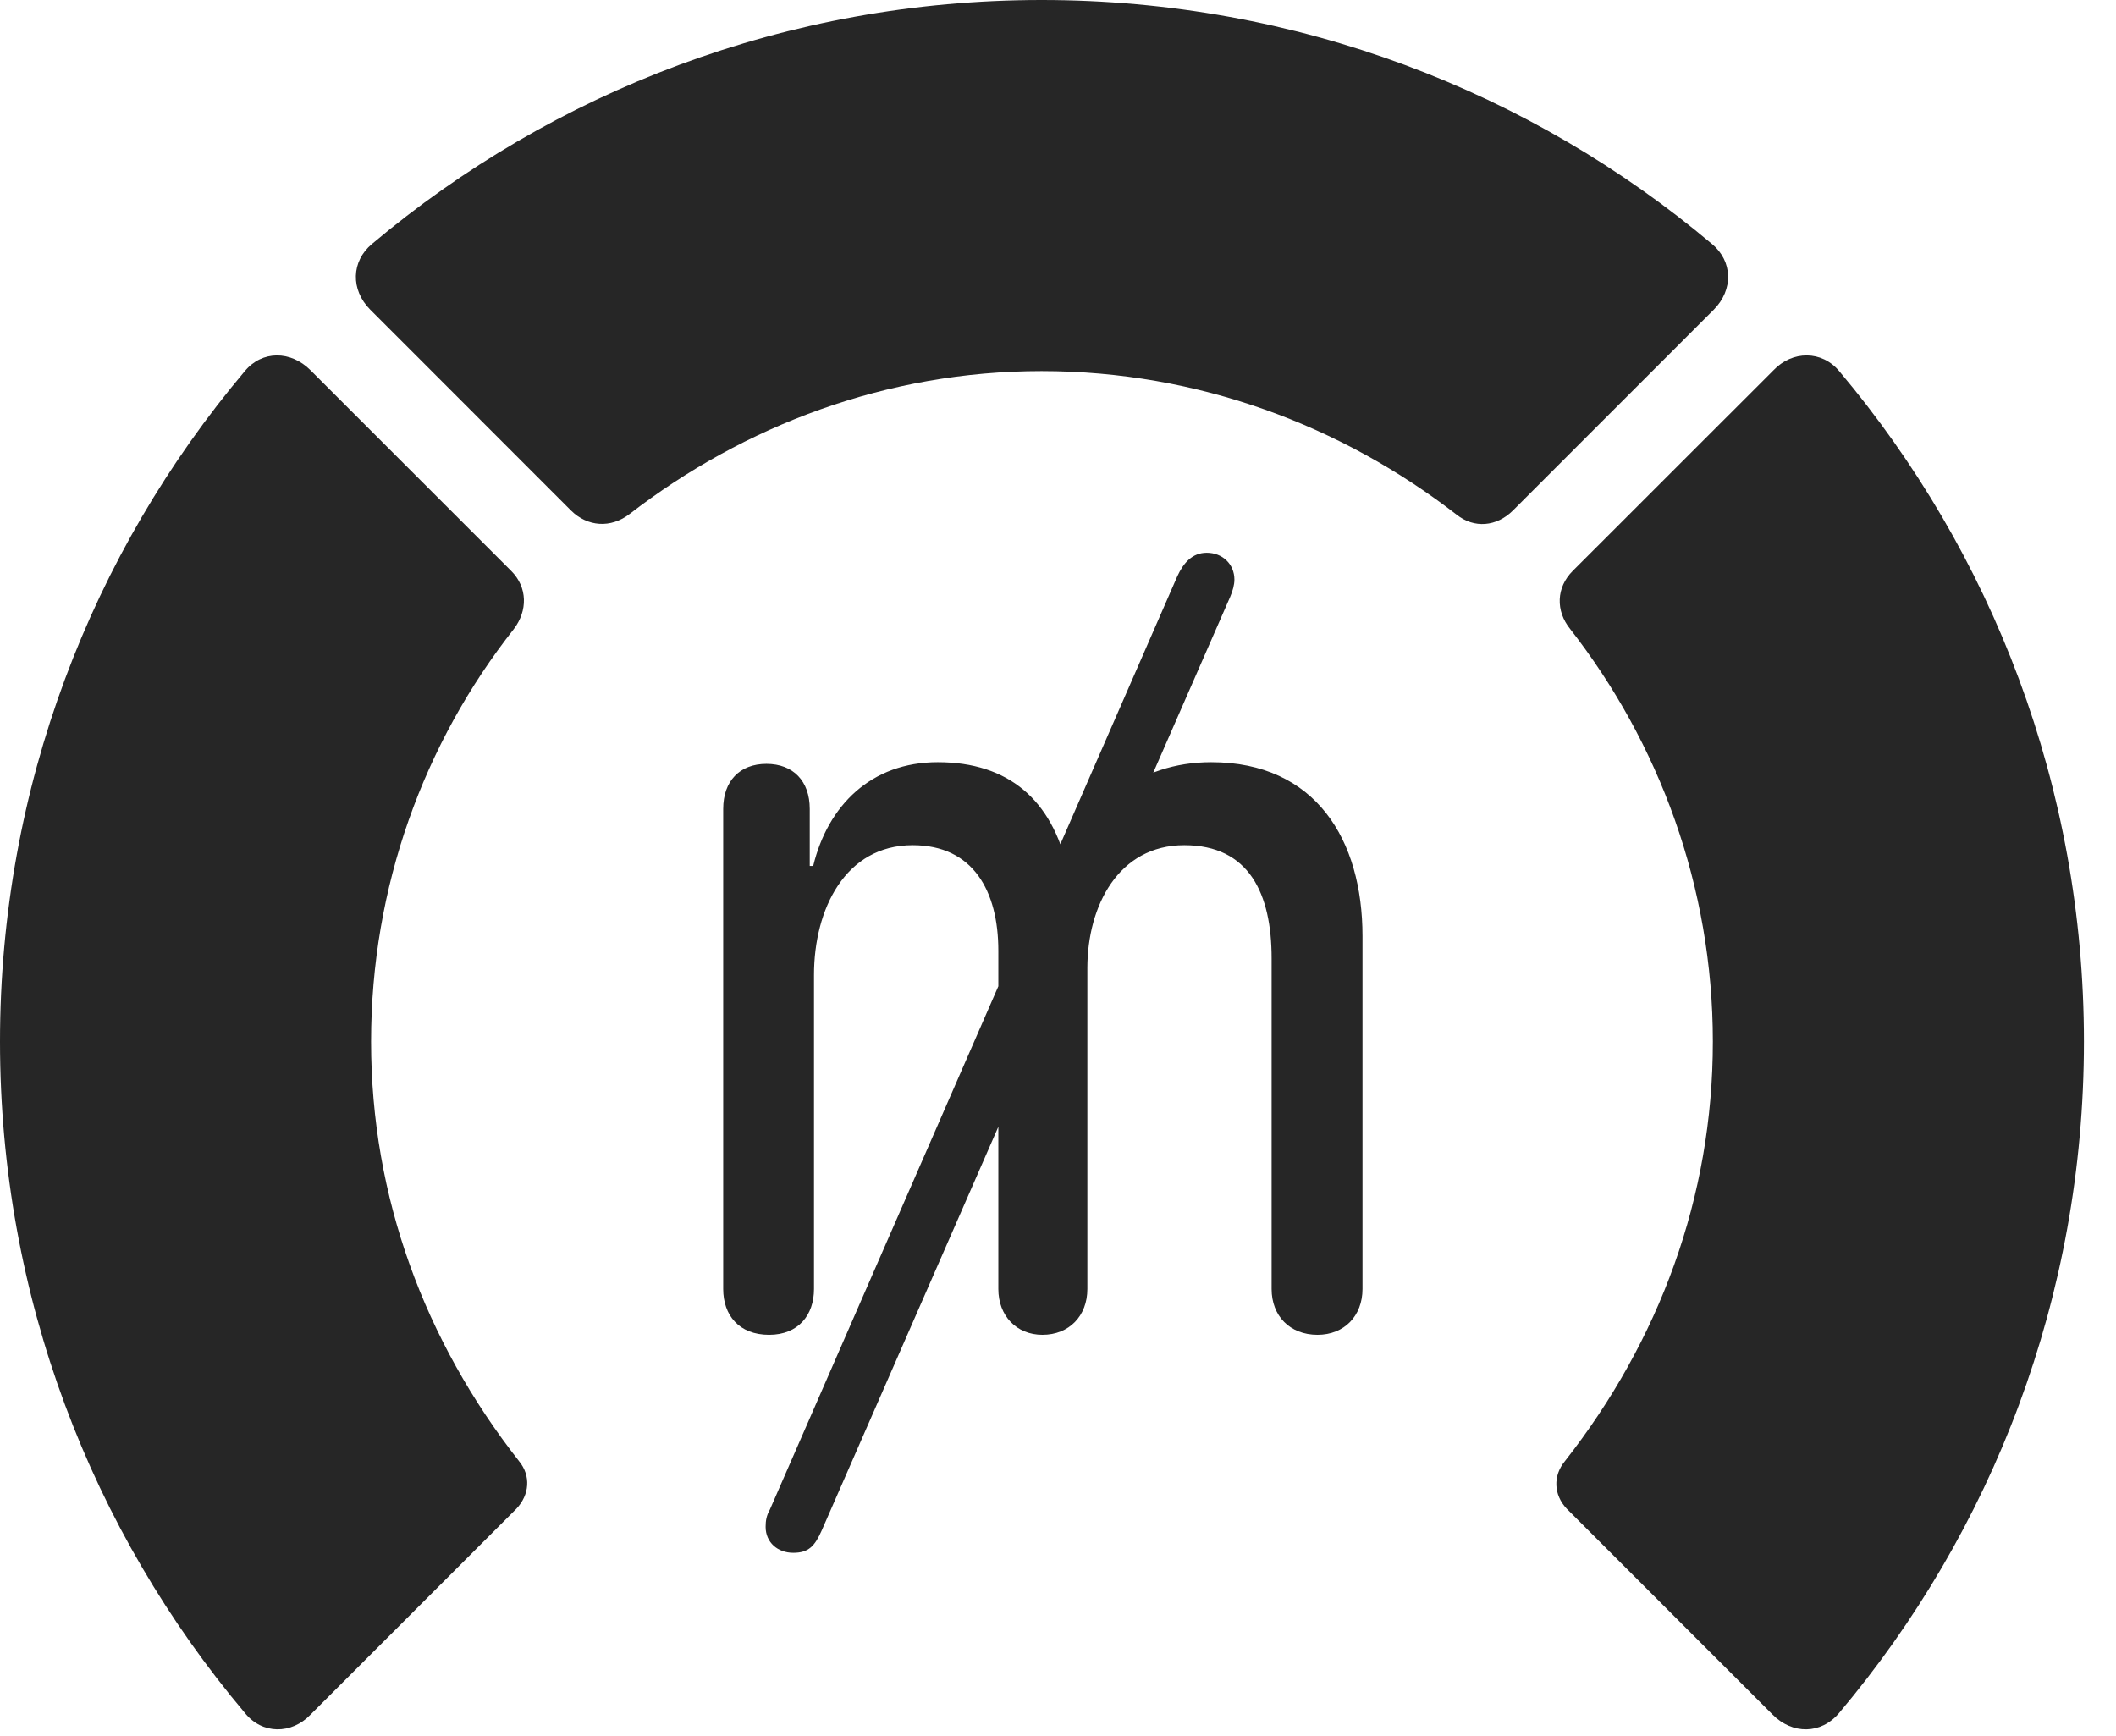 <?xml version="1.0" encoding="UTF-8"?>
<!--Generator: Apple Native CoreSVG 341-->
<!DOCTYPE svg
PUBLIC "-//W3C//DTD SVG 1.1//EN"
       "http://www.w3.org/Graphics/SVG/1.1/DTD/svg11.dtd">
<svg version="1.1" xmlns="http://www.w3.org/2000/svg" xmlns:xlink="http://www.w3.org/1999/xlink" viewBox="0 0 23.887 19.6">
 <g>
  <rect height="19.6" opacity="0" width="23.887" x="0" y="0"/>
  <path d="M23.525 11.758C23.525 8.887 22.49 6.24 20.762 4.189C20.566 3.955 20.234 3.955 20.02 4.18L17.754 6.445C17.568 6.631 17.559 6.895 17.725 7.1C18.73 8.389 19.336 10.01 19.336 11.758C19.336 13.516 18.73 15.137 17.666 16.494C17.529 16.66 17.539 16.875 17.686 17.031L20.01 19.355C20.234 19.58 20.557 19.58 20.762 19.336C22.49 17.285 23.525 14.639 23.525 11.758Z" fill="black" fill-opacity="0.85"/>
  <path d="M11.758 4.189C13.525 4.189 15.146 4.805 16.445 5.811C16.641 5.967 16.895 5.947 17.08 5.762L19.346 3.496C19.57 3.271 19.561 2.949 19.326 2.754C17.285 1.035 14.639 0 11.758 0C8.887 0 6.24 1.035 4.199 2.754C3.965 2.949 3.955 3.271 4.18 3.496L6.445 5.762C6.631 5.947 6.895 5.967 7.109 5.801C8.398 4.805 10.01 4.189 11.758 4.189Z" fill="black" fill-opacity="0.85"/>
  <path d="M0 11.758C0 14.639 1.035 17.285 2.764 19.336C2.959 19.58 3.291 19.58 3.506 19.355L5.83 17.031C5.977 16.875 5.996 16.66 5.859 16.494C4.795 15.137 4.189 13.516 4.189 11.758C4.189 10.01 4.785 8.389 5.801 7.1C5.957 6.895 5.957 6.631 5.771 6.445L3.506 4.18C3.281 3.955 2.959 3.955 2.764 4.189C1.035 6.24 0 8.887 0 11.758Z" fill="black" fill-opacity="0.85"/>
  <path d="M8.682 15.068C9.014 15.068 9.189 14.844 9.189 14.551L9.189 11.006C9.189 10.264 9.541 9.541 10.303 9.541C10.986 9.541 11.27 10.059 11.27 10.732L11.27 14.551C11.27 14.854 11.475 15.068 11.768 15.068C12.07 15.068 12.275 14.854 12.275 14.551L12.275 10.928C12.275 10.225 12.627 9.541 13.369 9.541C14.102 9.541 14.355 10.088 14.355 10.82L14.355 14.551C14.355 14.854 14.56 15.068 14.873 15.068C15.176 15.068 15.381 14.854 15.381 14.551L15.381 10.566C15.381 9.482 14.854 8.604 13.672 8.604C12.852 8.604 12.246 9.102 12.08 9.805L12.051 9.805C11.875 9.033 11.387 8.604 10.586 8.604C9.834 8.604 9.346 9.092 9.18 9.775L9.141 9.775L9.141 9.131C9.141 8.818 8.955 8.623 8.652 8.623C8.35 8.623 8.164 8.818 8.164 9.131L8.164 14.551C8.164 14.844 8.34 15.068 8.682 15.068ZM8.955 17.529C9.131 17.529 9.199 17.451 9.277 17.275L13.887 6.738C13.916 6.67 13.935 6.602 13.935 6.543C13.935 6.367 13.799 6.24 13.623 6.24C13.457 6.24 13.359 6.357 13.291 6.504L8.691 17.041C8.652 17.109 8.643 17.168 8.643 17.236C8.643 17.412 8.779 17.529 8.955 17.529Z" fill="black" fill-opacity="0.85"/>
 </g>
</svg>
